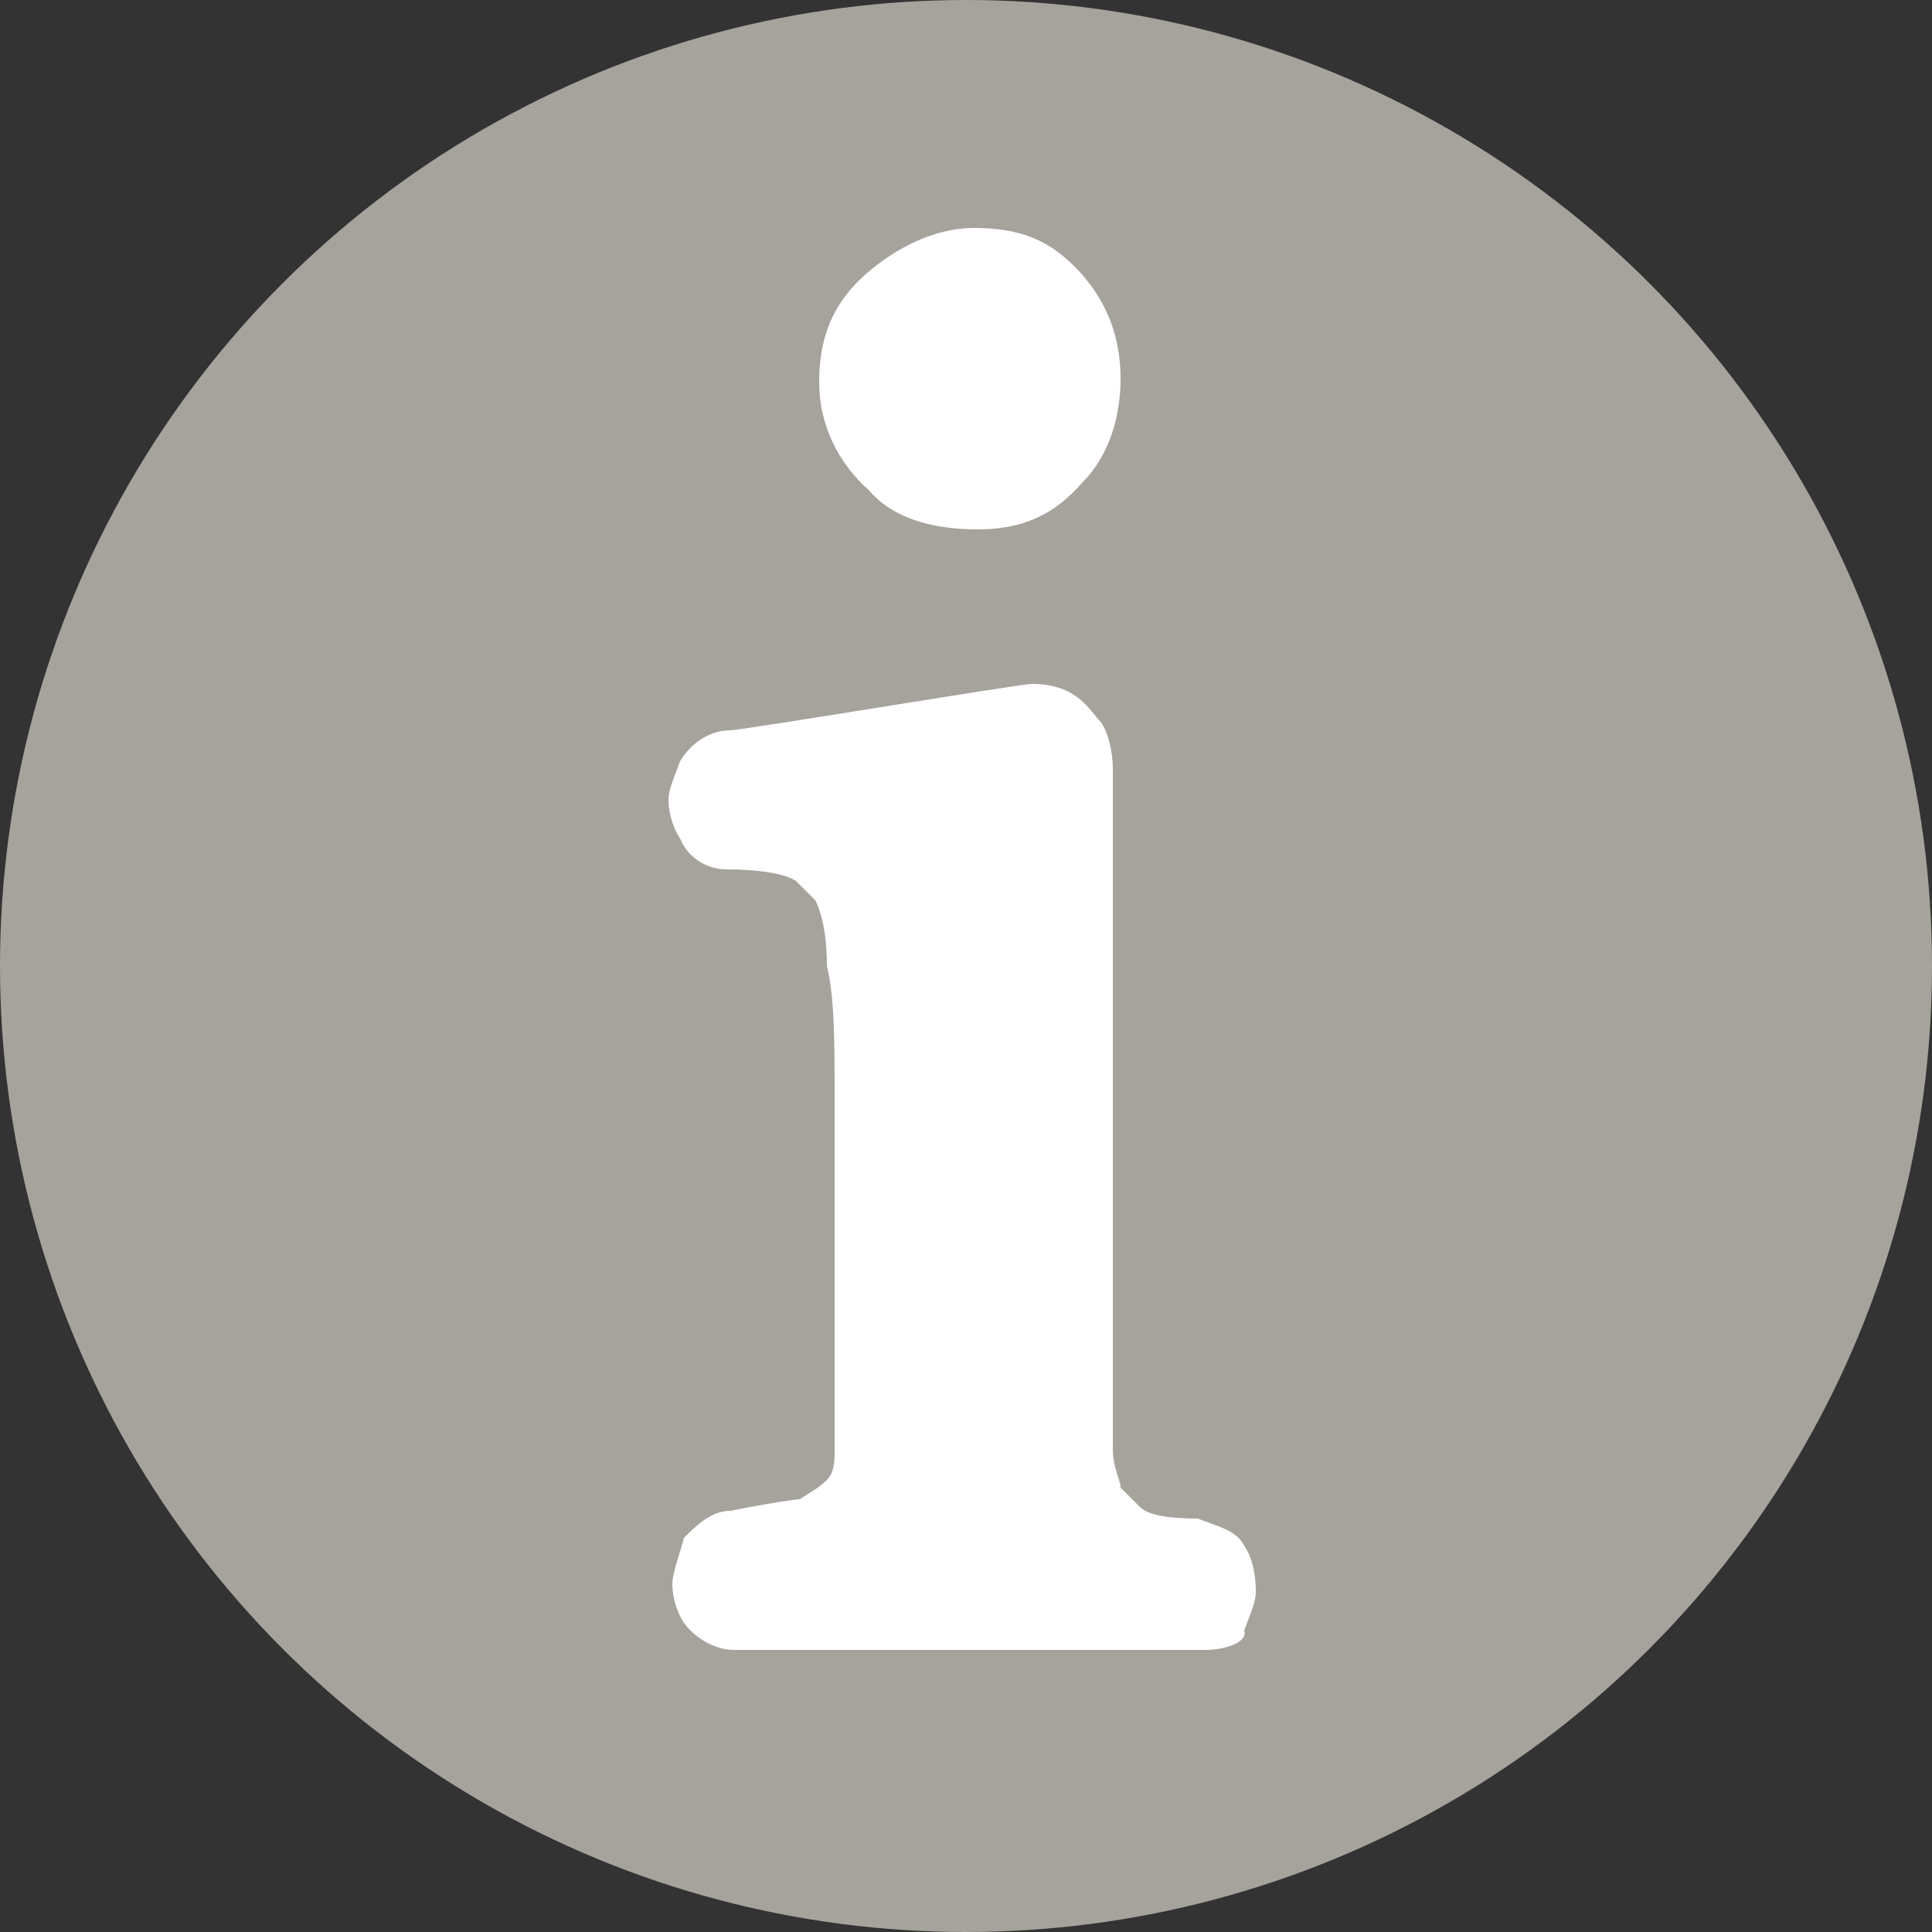 <?xml version="1.0" encoding="utf-8"?>
<!-- Generator: Adobe Illustrator 18.1.1, SVG Export Plug-In . SVG Version: 6.00 Build 0)  -->
<!DOCTYPE svg PUBLIC "-//W3C//DTD SVG 1.1//EN" "http://www.w3.org/Graphics/SVG/1.1/DTD/svg11.dtd">
<svg version="1.1" id="Info" xmlns:x="http://ns.adobe.com/Extensibility/1.0/" xmlns:i="http://ns.adobe.com/AdobeIllustrator/10.0/" xmlns:graph="http://ns.adobe.com/Graphs/1.0/"
	 xmlns="http://www.w3.org/2000/svg" xmlns:xlink="http://www.w3.org/1999/xlink" x="0px" y="0px" viewBox="281 371 50 50"
	 enable-background="new 281 371 50 50" xml:space="preserve">
<rect x="281" y="371" width="50" height="50" fill="#333333" stroke="none"/>
<switch>
	
	<g i:extraneous="self">
		<circle fill="#A6A39C" stroke="#A6A39C" stroke-miterlimit="10" cx="306" cy="396" r="24.5"/>
		<path fill="#FFFFFF" d="M312.2,413.7c-0.7,0-11.2,0-12.2,0c-0.5,0-1-0.3-1.3-0.7c-0.2-0.3-0.3-0.7-0.3-1c0-0.3,0.2-0.8,0.3-1.2
			c0.3-0.3,0.7-0.7,1.2-0.7c1-0.2,1.7-0.3,1.8-0.3c0.3-0.2,0.5-0.3,0.7-0.5s0.2-0.5,0.2-0.8c0-0.5,0-1.2,0-2v-7c0-1.5,0-2.7-0.2-3.5
			c0-1-0.2-1.5-0.3-1.7c-0.2-0.2-0.3-0.3-0.5-0.5c-0.3-0.2-1-0.3-1.8-0.3l0,0c-0.5,0-1-0.3-1.2-0.8c-0.2-0.3-0.3-0.7-0.3-1
			c0-0.3,0.2-0.7,0.3-1c0.3-0.5,0.8-0.8,1.3-0.8c0.3,0,7.5-1.2,7.8-1.2c1.2,0,1.5,0.7,1.8,1c0.2,0.3,0.3,0.8,0.3,1.2v15.4
			c0,0.8,0,1.5,0,2.2c0,0.5,0.2,0.8,0.2,1c0.2,0.2,0.3,0.3,0.5,0.5s0.7,0.3,1.5,0.3c0.5,0.2,1,0.3,1.2,0.7c0.2,0.3,0.3,0.7,0.3,1.2
			c0,0.3-0.2,0.7-0.3,1C313.3,413.5,312.7,413.7,312.2,413.7z M306.3,384.7c-1.2,0-2.2-0.3-2.8-1c-0.8-0.7-1.3-1.7-1.3-2.8
			s0.3-2,1.2-2.8c0.8-0.7,1.8-1.2,2.8-1.2c1.2,0,2,0.3,2.8,1.2c0.7,0.8,1,1.7,1,2.7s-0.3,2-1,2.7
			C308.3,384.3,307.5,384.7,306.3,384.7z"/>
	</g>
</switch>

</svg>
